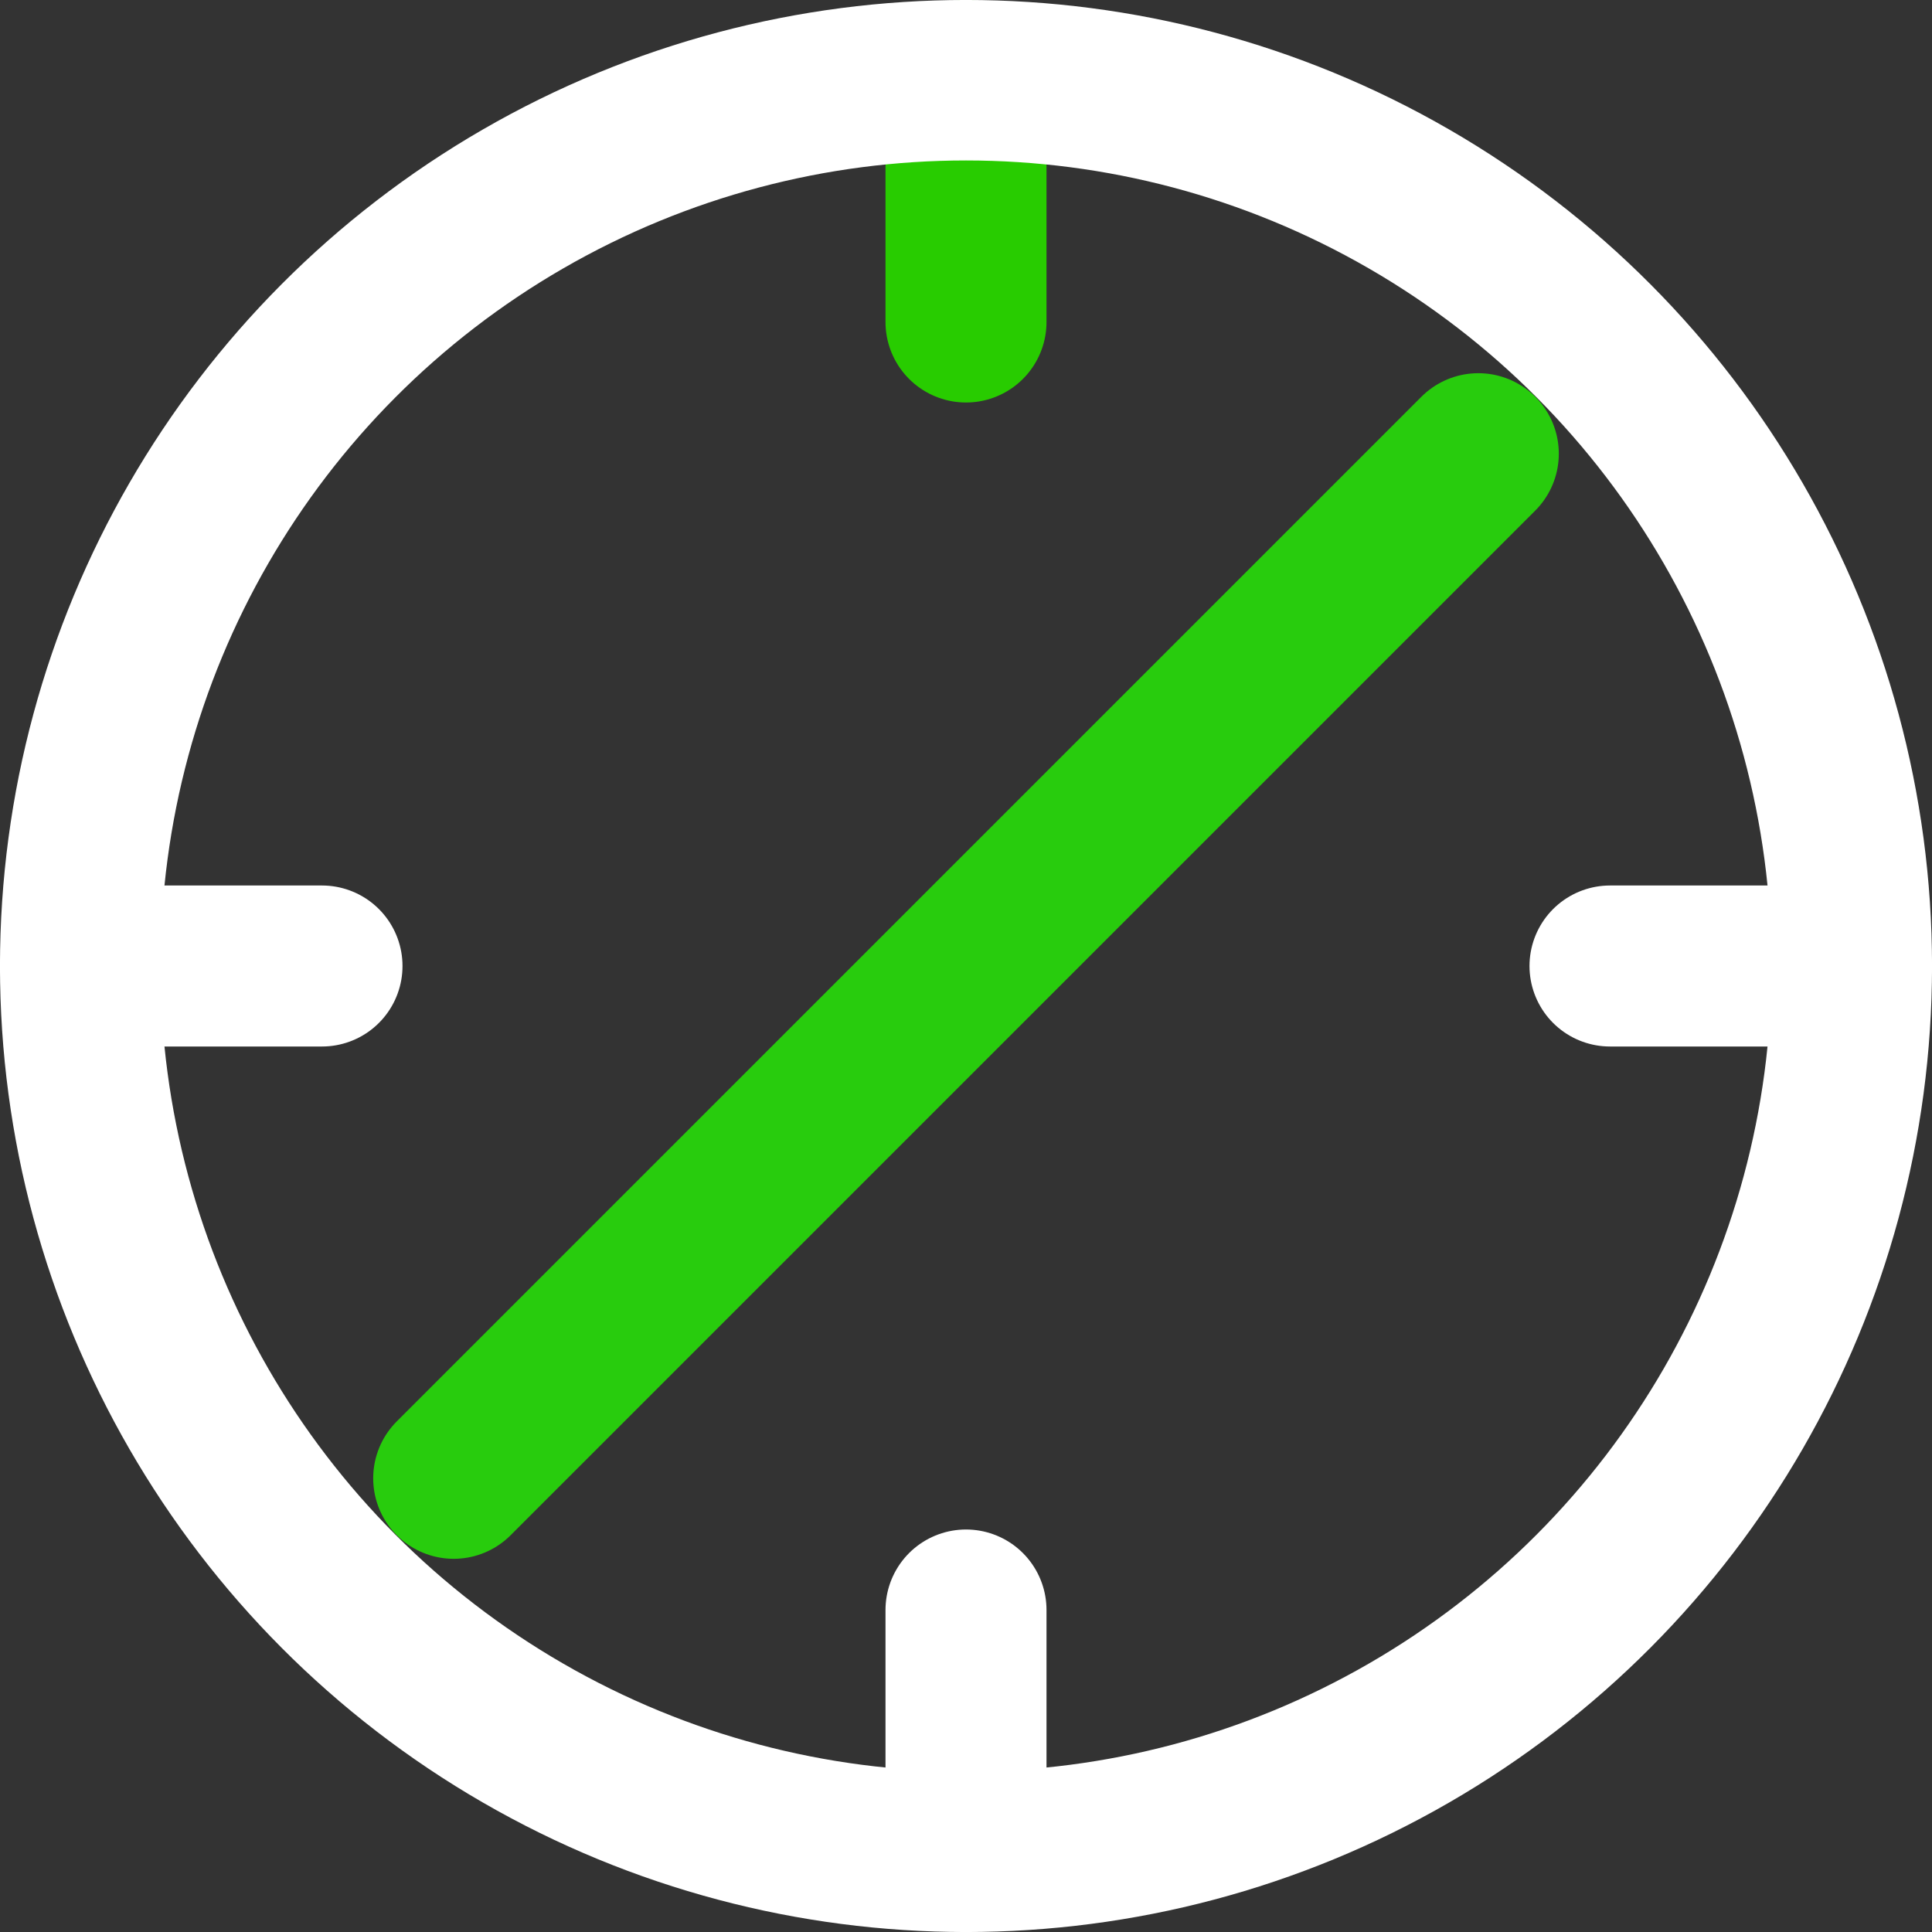 <?xml version="1.0" encoding="UTF-8" standalone="no"?>
<!-- Created with Inkscape (http://www.inkscape.org/) -->

<svg
   width="48"
   height="48"
   viewBox="0 0 48 48"
   version="1.1"
   id="svg1"
   sodipodi:docname="compass-north-up-light.svg"
   inkscape:version="1.3.2 (091e20e, 2023-11-25, custom)"
   xmlns:inkscape="http://www.inkscape.org/namespaces/inkscape"
   xmlns:sodipodi="http://sodipodi.sourceforge.net/DTD/sodipodi-0.dtd"
   xmlns="http://www.w3.org/2000/svg"
   xmlns:svg="http://www.w3.org/2000/svg">
  <rect x="0" y="0" width="48" height="48" fill="#333333" stroke="none"/>
  <sodipodi:namedview
     id="namedview1"
     pagecolor="#505050"
     bordercolor="#eeeeee"
     borderopacity="1"
     inkscape:showpageshadow="0"
     inkscape:pageopacity="0"
     inkscape:pagecheckerboard="0"
     inkscape:deskcolor="#505050"
     inkscape:document-units="px"
     inkscape:zoom="16.791667"
     inkscape:cx="24.029776"
     inkscape:cy="24"
     inkscape:window-width="1920"
     inkscape:window-height="1002"
     inkscape:window-x="-8"
     inkscape:window-y="-8"
     inkscape:window-maximized="1"
     inkscape:current-layer="g23" />
  <defs
     id="defs1">
    <linearGradient
       id="linearGradient10">
      <stop
         style="stop-color:#28cb0d;stop-opacity:1;"
         offset="0"
         id="stop13" />
      <stop
         style="stop-color:#000000;stop-opacity:1;"
         offset="1"
         id="stop14" />
    </linearGradient>
  </defs>
  <g
     inkscape:label="Layer 1"
     inkscape:groupmode="layer"
     id="layer1">
    <g
       id="g23"
       inkscape:label="dirs">
      <path
         style="fill:#808080;fill-opacity:1;stroke:#ffffff;stroke-width:4;stroke-linecap:round;stroke-dasharray:none;stroke-opacity:1"
         d="m 2,24 c 6,0 6,0 6,0"
         id="path4"
         inkscape:label="W" />
      <path
         style="fill:#808080;fill-opacity:1;stroke:#ffffff;stroke-width:4;stroke-linecap:round;stroke-dasharray:none;stroke-opacity:1"
         d="m 40,24 c 6,0 6,0 6,0"
         id="path1"
         inkscape:label="E" />
      <path
         style="fill:#808080;fill-opacity:1;stroke:#ffffff;stroke-width:4;stroke-linecap:round;stroke-dasharray:none;stroke-opacity:1"
         d="m 24,40 c 0,6 0,6 0,6"
         id="path23"
         inkscape:label="S" />
      <path
         style="fill:#808080;fill-opacity:1;stroke:#28cc00;stroke-width:4;stroke-linecap:round;stroke-dasharray:none;stroke-opacity:1"
         d="m 24,2 c 0,6 0,6 0,6"
         id="path22"
         inkscape:label="N" />
    </g>
    <path
       style="fill:#808080;fill-opacity:1;stroke:#28cc0d;stroke-width:4;stroke-linecap:round;stroke-dasharray:none;stroke-opacity:1"
       d="M 36.728,11.272 11.272,36.728"
       id="path3"
       inkscape:label="Needle" />
    <circle
       style="fill:none;stroke:#ffffff;stroke-width:3.987;stroke-dasharray:none;stroke-opacity:1"
       id="path2"
       cx="24"
       cy="24"
       r="22.007"
       inkscape:label="Compass" />
  </g>
</svg>
